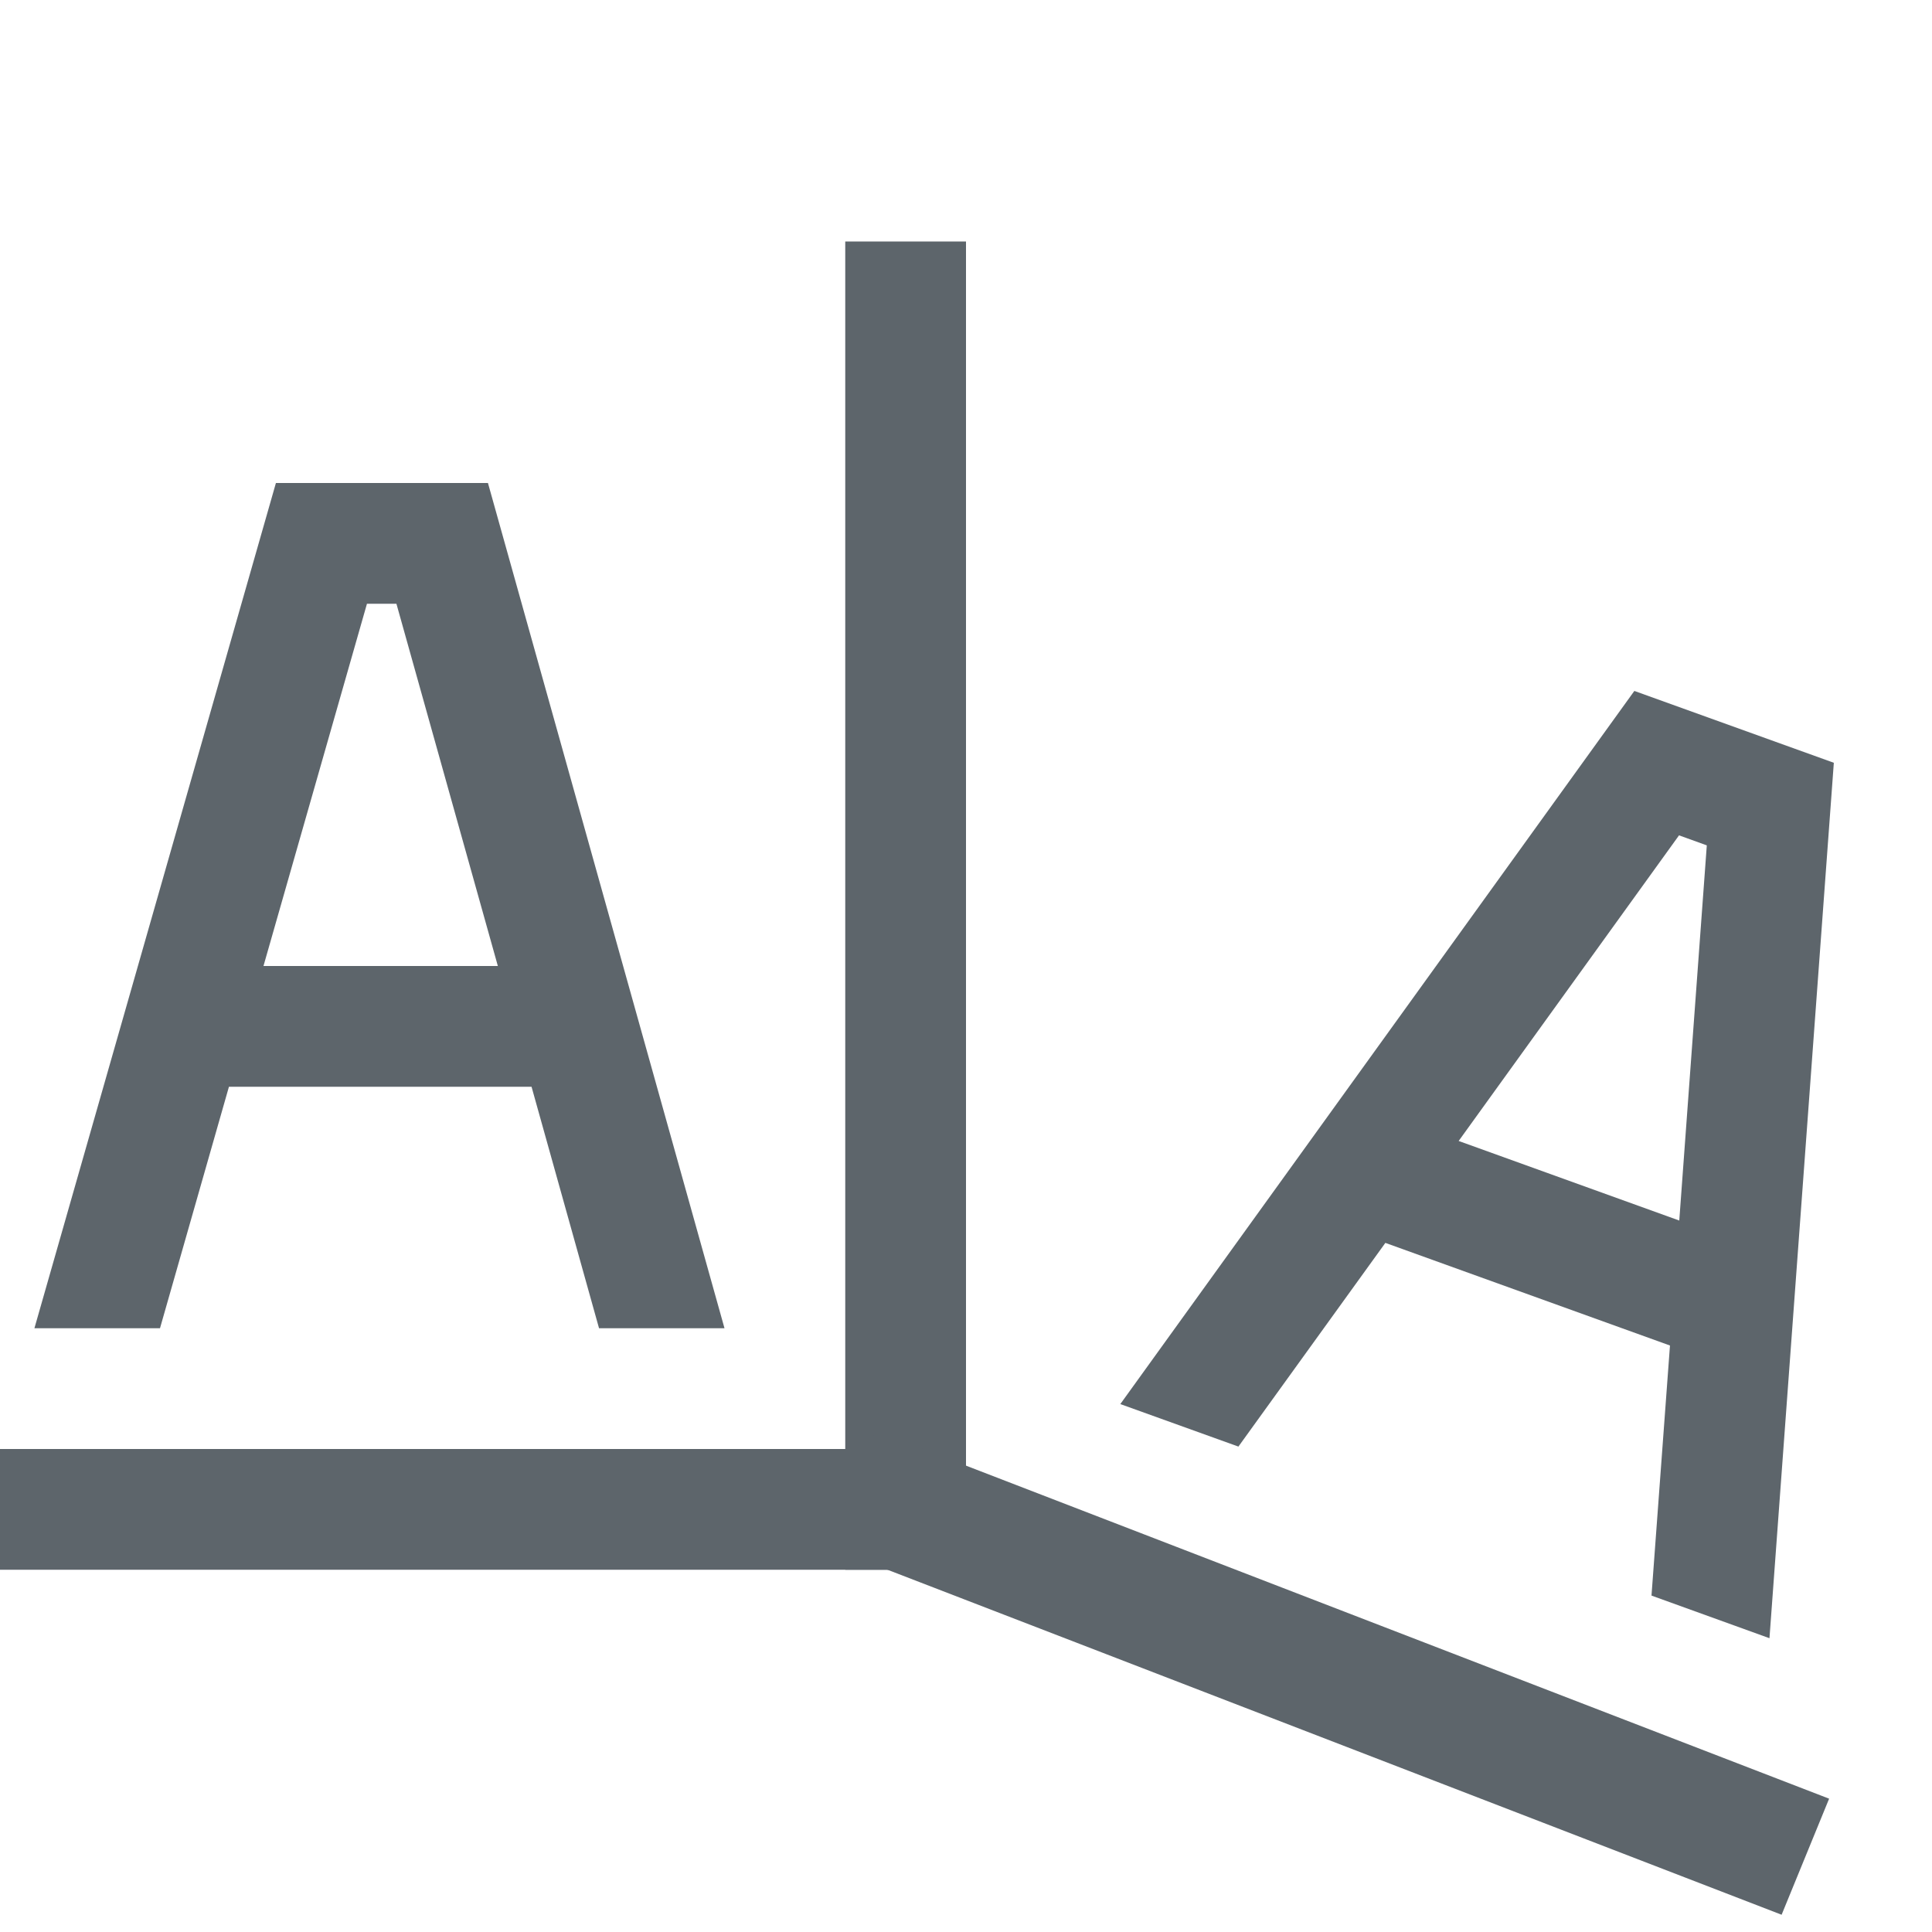 <svg xmlns="http://www.w3.org/2000/svg" width="16" height="16"><path d="M506 838.362h1v11h-1z" style="opacity:1;fill:#5d656b;fill-opacity:1" transform="translate(-499 -836.362)"/><path d="M499 848.362h8v1h-8z" style="opacity:1;fill:#5d656b;fill-opacity:1" transform="translate(-499 -836.362)"/><path d="M789.945 608.888h8.465v1.038h-8.465z" style="opacity:1;fill:#5d656b;fill-opacity:1" transform="matrix(.933 .36 -.379 .926 -499 -836.362)"/><path d="m2.285 4-2 7h1.04l.571-2h2.506l.559 2H6L4.041 4Zm.754 1h.244l.84 3H2.182ZM13.535 5.722l-4.257 5.906.978.352 1.217-1.687 2.357.85-.153 2.071.977.353.533-7.25zm.37 1.196.23.083-.228 3.107-1.827-.659z" style="color:#000;fill:#5d656b;fill-opacity:1;-inkscape-stroke:none"/></svg>